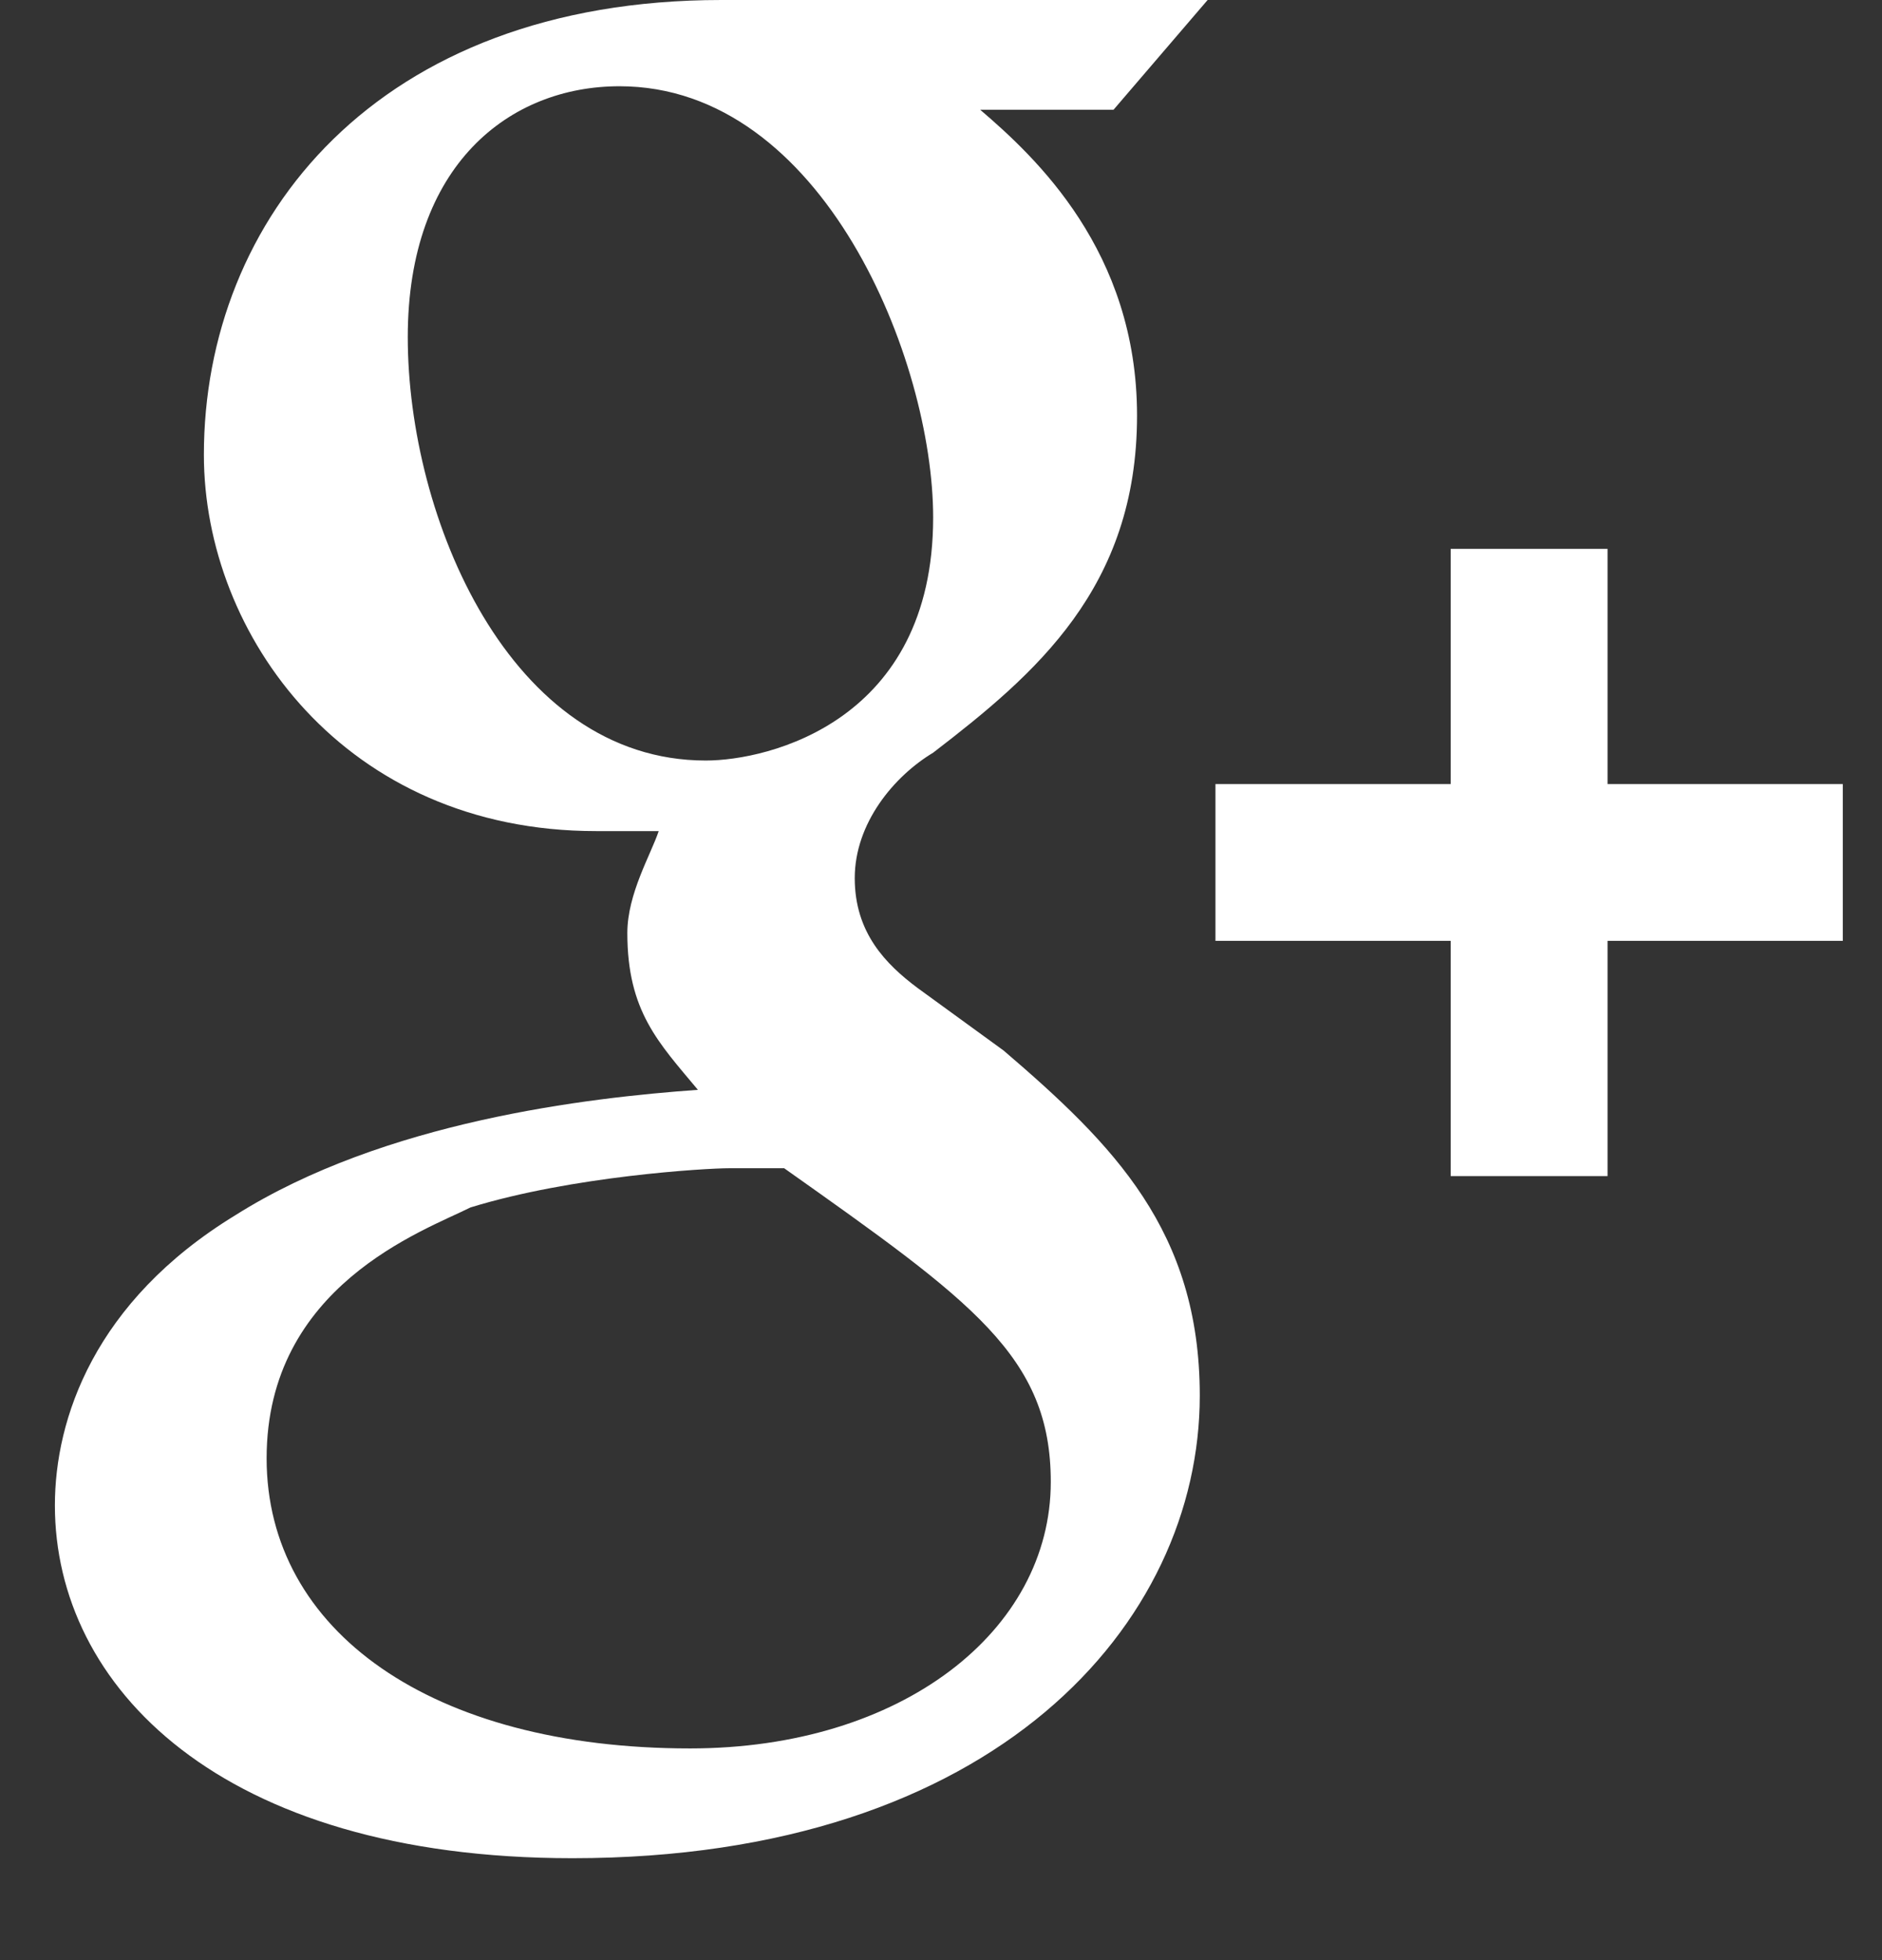 <svg xmlns="http://www.w3.org/2000/svg" viewBox="0 0 24 25" width="24" height="25"><rect x="0" y="0" width="24" height="25" fill="#333333" stroke="none"/><style>tspan { white-space:pre }.shp0 { fill: #ffffff } </style><path fill-rule="evenodd" class="shp0" d="M20.5 10L23.5 10L23.5 12L20.5 12L20.5 15L18.5 15L18.5 12L15.5 12L15.5 10L18.5 10L18.5 7L20.5 7L20.5 10ZM12.8 13.4C14.2 14.6 15.3 15.7 15.3 17.8C15.3 20.7 12.7 23.7 7.3 23.7C2.8 23.7 0.7 21.5 0.7 19.2C0.7 18.1 1.2 16.6 3 15.5C4.9 14.3 7.5 14 8.9 13.9C8.4 13.3 8 12.9 8 11.9C8 11.4 8.3 10.9 8.4 10.6L7.6 10.6C4.4 10.6 2.6 8.1 2.6 5.8C2.6 2.8 4.8 0 9.2 0L15.4 0L14.2 1.4L12.5 1.4C13.2 2 14.5 3.2 14.5 5.3C14.5 7.5 13.2 8.6 11.9 9.6C11.4 9.9 10.9 10.5 10.9 11.2C10.9 11.9 11.3 12.3 11.7 12.6L12.8 13.4ZM5.2 4.3C5.2 6.6 6.5 9.7 9 9.7C9.8 9.7 11.9 9.2 11.9 6.6C11.9 4.6 10.5 1.1 7.9 1.1C6.5 1.1 5.2 2.1 5.2 4.3ZM8.8 22.3C11.5 22.3 13.4 20.8 13.4 18.9C13.4 17.3 12.4 16.6 10 14.9L9.3 14.9C9 14.9 7.3 15 6 15.4C5.4 15.7 3.4 16.4 3.4 18.6C3.4 20.8 5.5 22.3 8.8 22.3Z" /></svg>